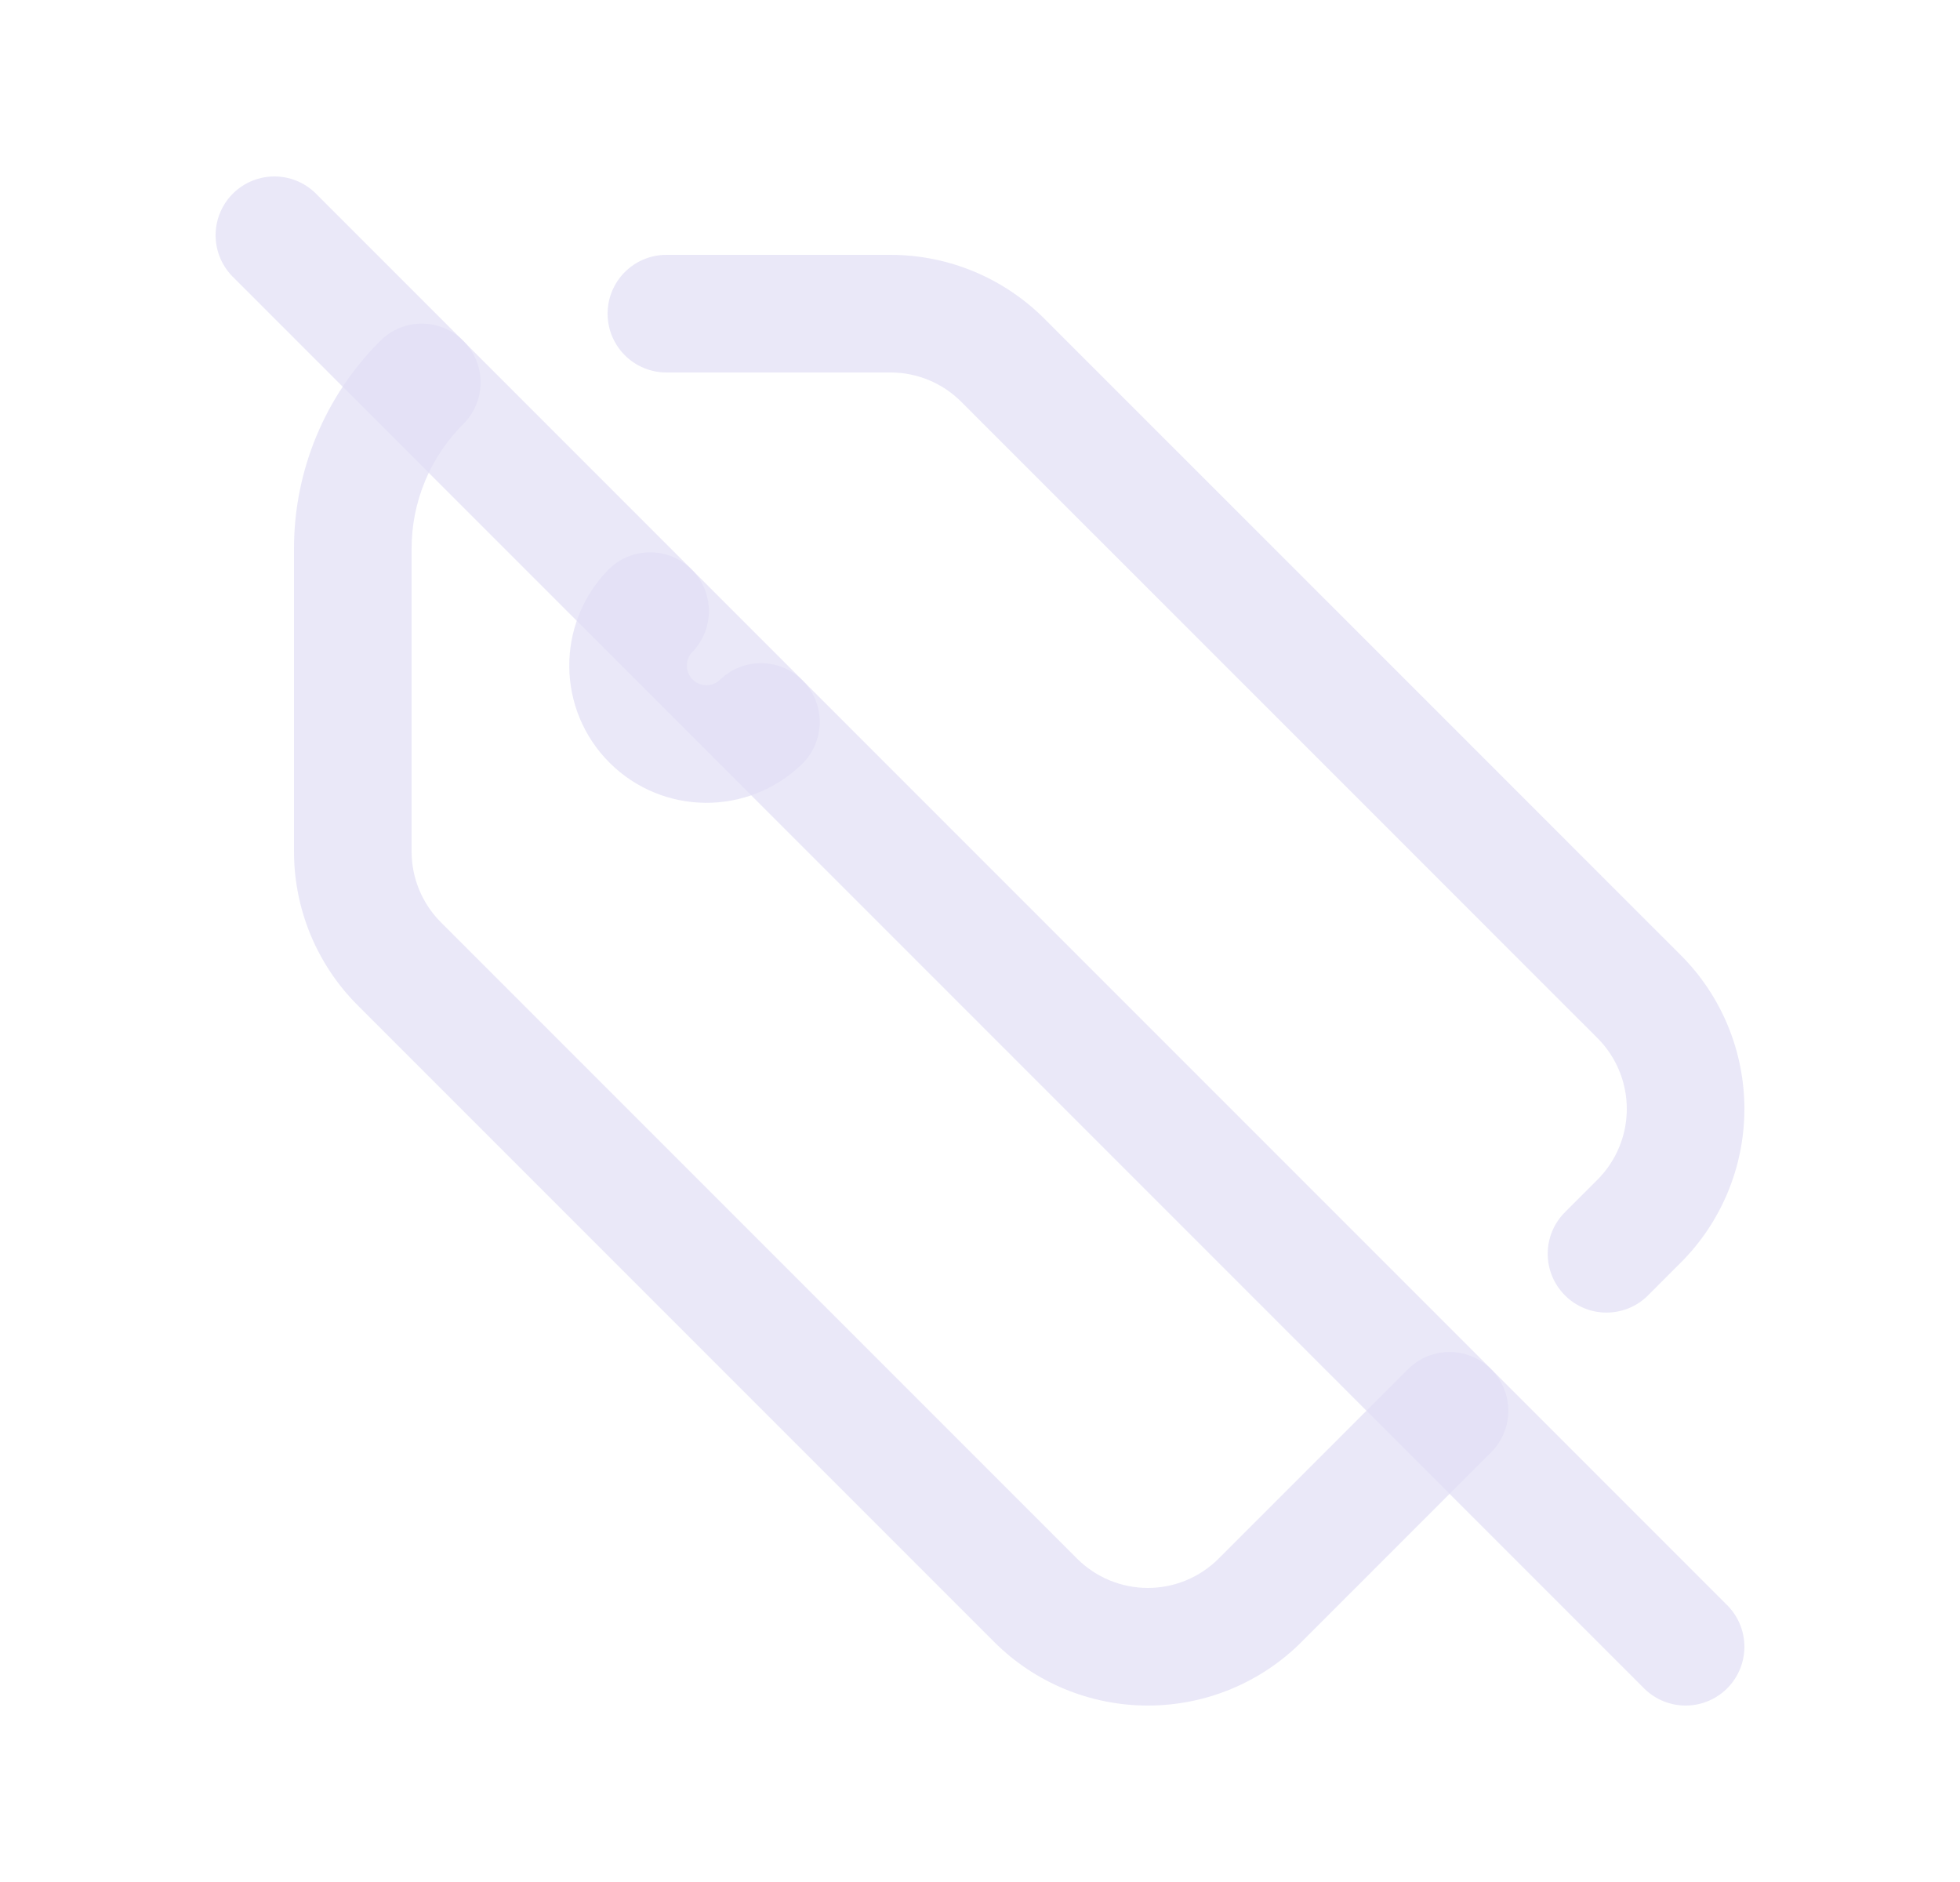 <svg width="25" height="24" viewBox="0 0 25 24" fill="none" xmlns="http://www.w3.org/2000/svg">
<path d="M8.292 7.793C7.913 8.185 7.918 8.809 8.304 9.195C8.69 9.581 9.314 9.586 9.706 9.207" stroke="#E1DEF5" stroke-opacity="0.7" stroke-width="1.5" stroke-linecap="round" stroke-linejoin="round"/>
<path d="M5.909 5.408C6.203 5.116 6.204 4.641 5.911 4.348C5.619 4.054 5.144 4.053 4.851 4.346L5.909 5.408ZM4.5 7L5.25 7L5.25 6.999L4.5 7ZM5.093 12.291L4.563 12.821L5.093 12.291ZM13.209 20.407L13.739 19.877L13.739 19.877L13.209 20.407ZM16.073 20.407L15.543 19.877L15.543 19.877L16.073 20.407ZM19.019 18.521C19.312 18.228 19.312 17.753 19.019 17.461C18.726 17.168 18.252 17.168 17.959 17.461L19.019 18.521ZM19.961 15.459C19.668 15.752 19.668 16.226 19.961 16.519C20.254 16.812 20.728 16.812 21.021 16.519L19.961 15.459ZM20.907 15.573L20.377 15.043L20.377 15.043L20.907 15.573ZM20.907 12.709L20.377 13.239L20.377 13.239L20.907 12.709ZM12.79 4.593L13.32 4.063L13.32 4.063L12.79 4.593ZM11.359 4L11.359 3.25H11.359V4ZM8.5 3.25C8.086 3.25 7.75 3.586 7.75 4C7.75 4.414 8.086 4.75 8.5 4.75V3.25ZM4.851 4.346C4.145 5.049 3.748 6.005 3.75 7.001L5.25 6.999C5.249 6.402 5.486 5.83 5.909 5.408L4.851 4.346ZM3.75 7V10.859H5.25V7H3.75ZM3.75 10.859C3.75 11.595 4.042 12.3 4.563 12.821L5.623 11.761C5.384 11.521 5.25 11.197 5.25 10.859H3.75ZM4.563 12.821L12.679 20.937L13.739 19.877L5.623 11.761L4.563 12.821ZM12.679 20.937C13.199 21.458 13.905 21.75 14.641 21.75V20.25C14.303 20.25 13.979 20.116 13.739 19.877L12.679 20.937ZM14.641 21.75C15.377 21.75 16.083 21.458 16.603 20.937L15.543 19.877C15.303 20.116 14.979 20.25 14.641 20.25V21.75ZM16.603 20.937L19.019 18.521L17.959 17.461L15.543 19.877L16.603 20.937ZM21.021 16.519L21.437 16.103L20.377 15.043L19.961 15.459L21.021 16.519ZM21.437 16.103C21.958 15.583 22.25 14.877 22.25 14.141H20.75C20.75 14.479 20.616 14.803 20.377 15.043L21.437 16.103ZM22.25 14.141C22.25 13.405 21.958 12.699 21.437 12.179L20.377 13.239C20.616 13.479 20.75 13.803 20.75 14.141H22.25ZM21.437 12.179L13.32 4.063L12.26 5.123L20.377 13.239L21.437 12.179ZM13.32 4.063C12.8 3.543 12.095 3.25 11.359 3.25L11.359 4.75C11.697 4.75 12.021 4.884 12.26 5.123L13.32 4.063ZM11.359 3.25H8.5V4.75H11.359V3.25Z" fill="#E1DEF5" fill-opacity="0.7"/>
<path d="M3.5 3L21.5 21" stroke="#E1DEF5" stroke-opacity="0.7" stroke-width="1.5" stroke-linecap="round" stroke-linejoin="round"/>
</svg>
